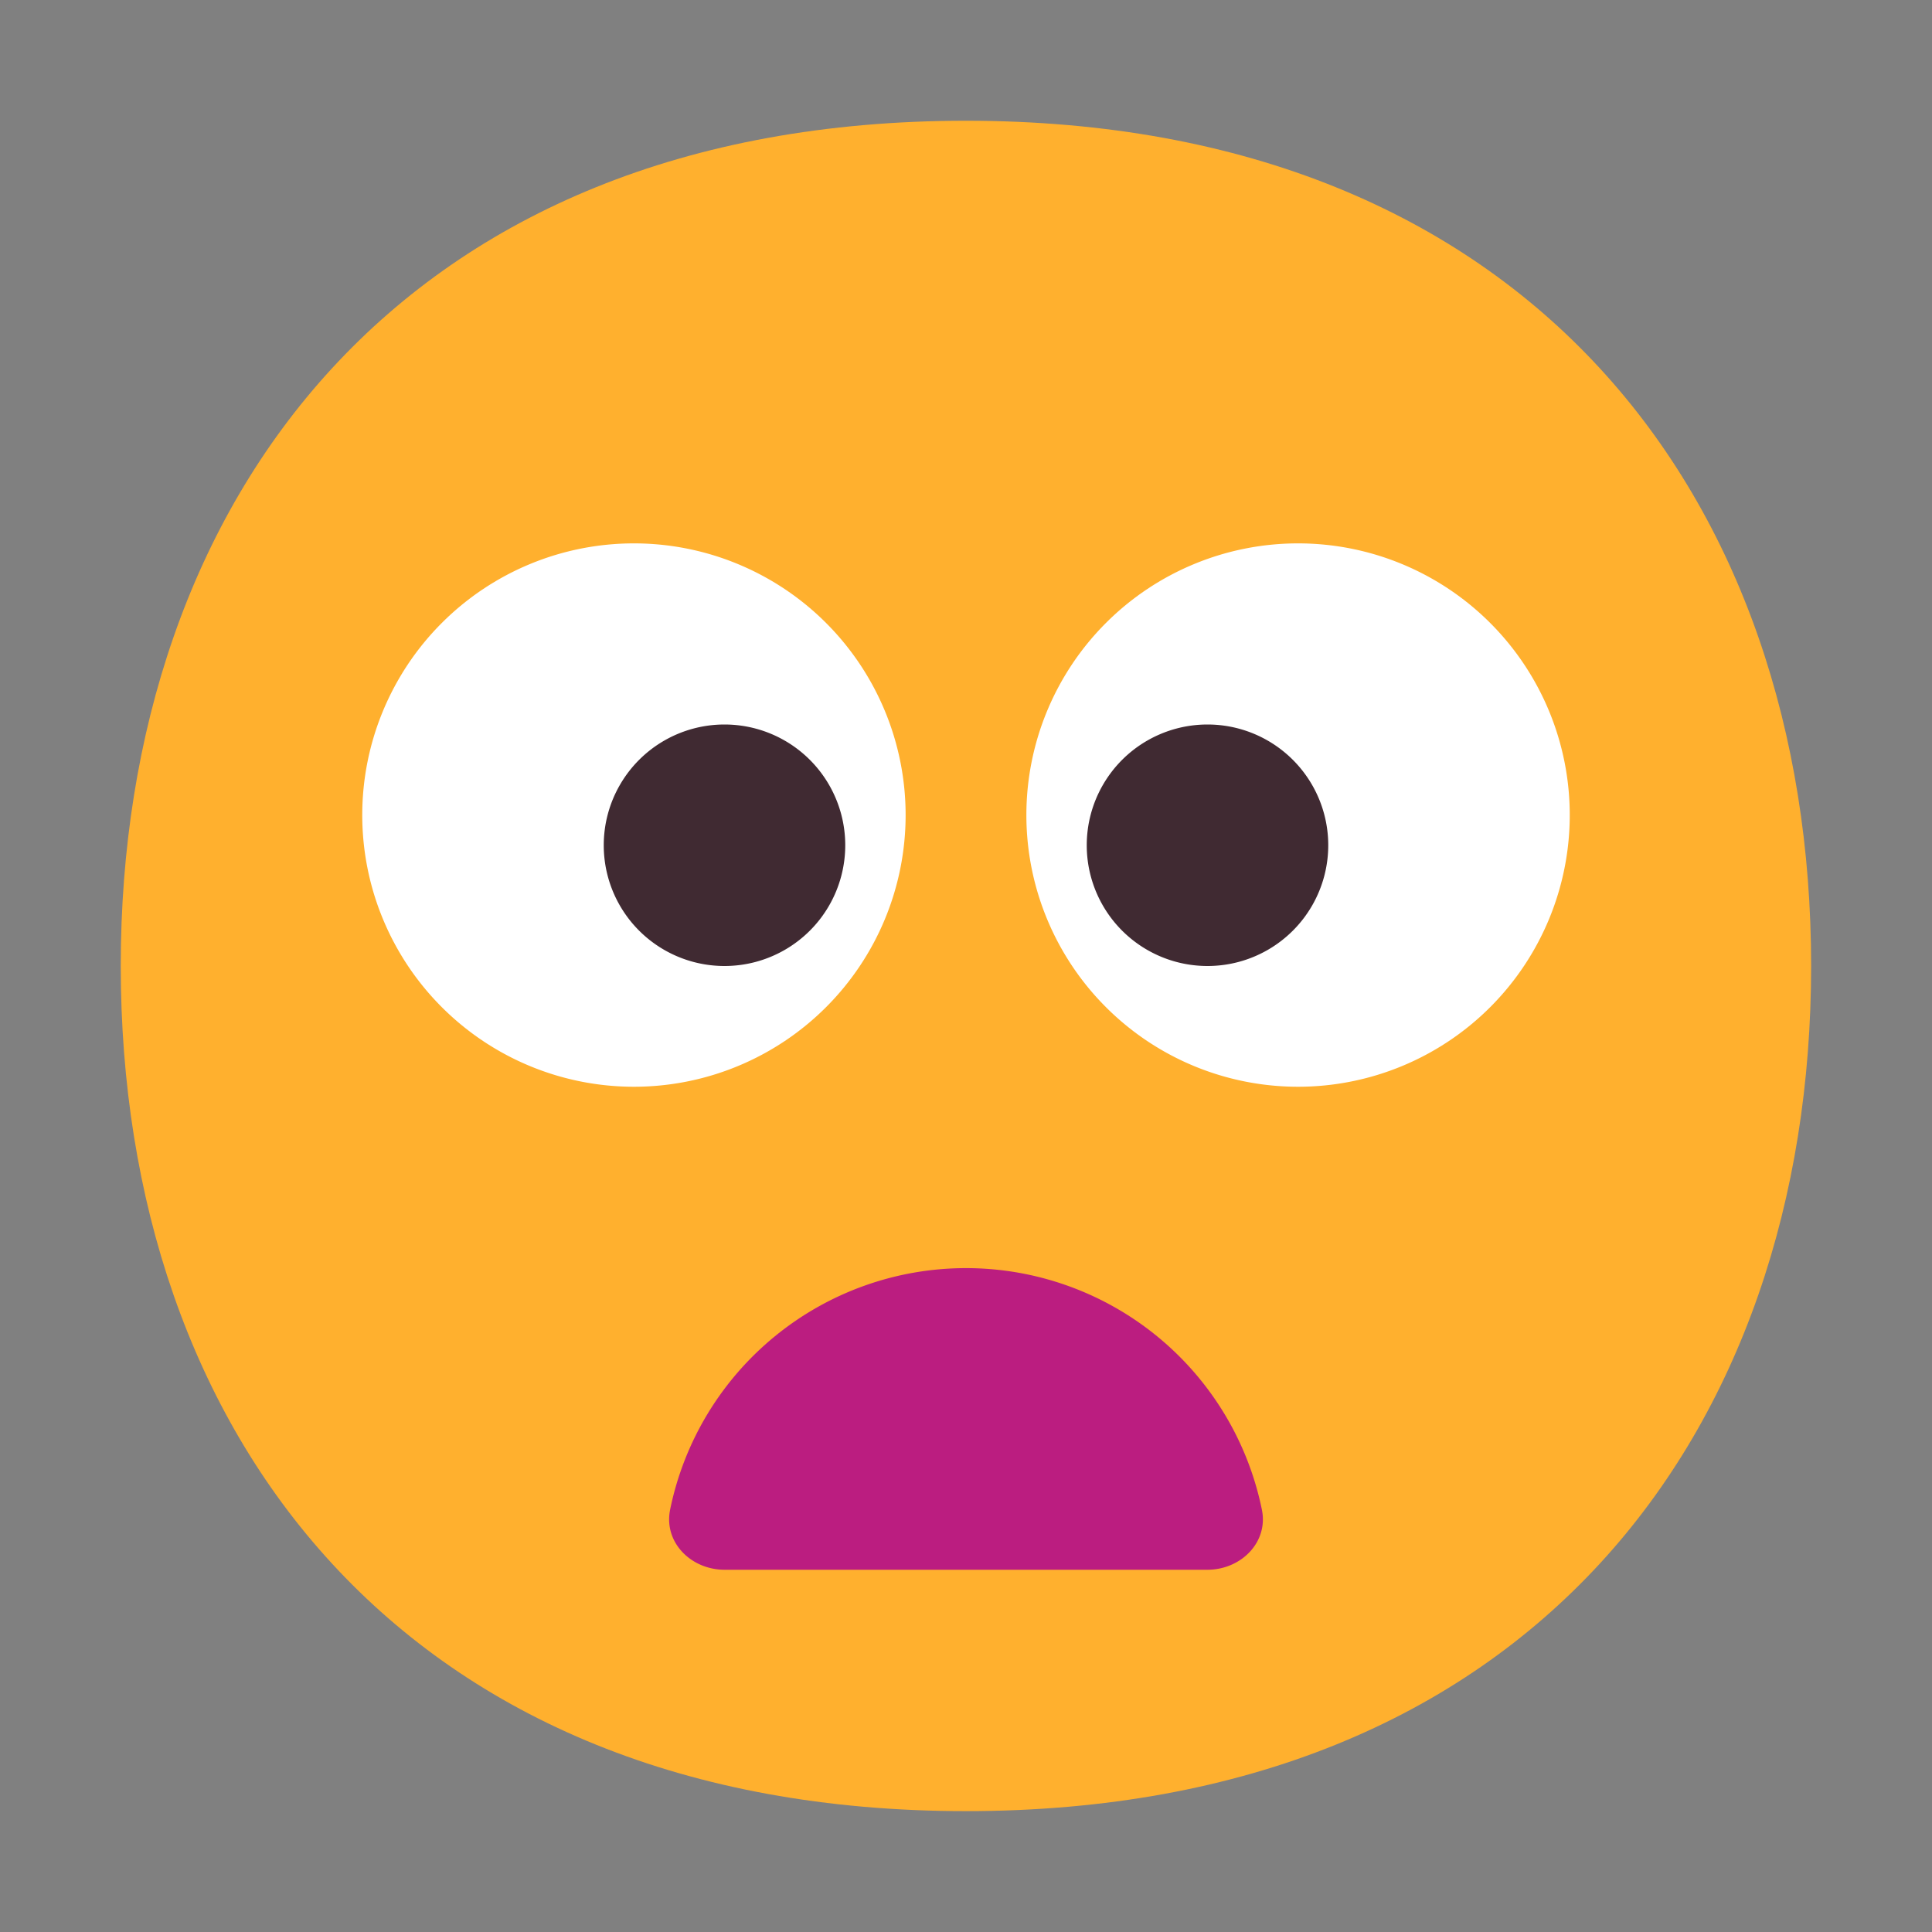 <svg xmlns="http://www.w3.org/2000/svg" width="32" height="32" fill="none"><rect width="100%" height="100%" fill="#808080" stroke="none"/><path fill="#FFB02E" d="M15.999 29.998c9.334 0 13.999-6.268 13.999-14 0-7.73-4.665-13.998-14-13.998C6.665 2 2 8.268 2 15.999c0 7.731 4.664 13.999 13.999 13.999Z"/><path fill="#fff" d="M10.5 18a4.5 4.5 0 1 0 0-9 4.5 4.5 0 0 0 0 9ZM21.5 18a4.5 4.5 0 1 0 0-9 4.5 4.5 0 0 0 0 9Z"/><path fill="#402A32" d="M12 16a2 2 0 1 0 0-4 2 2 0 0 0 0 4ZM20 16a2 2 0 1 0 0-4 2 2 0 0 0 0 4Z"/><path fill="#BB1D80" d="M20.901 25.006c.11.542-.35.994-.902.994H12c-.552 0-1.01-.452-.901-.994a5.002 5.002 0 0 1 9.802 0Z"/></svg>
